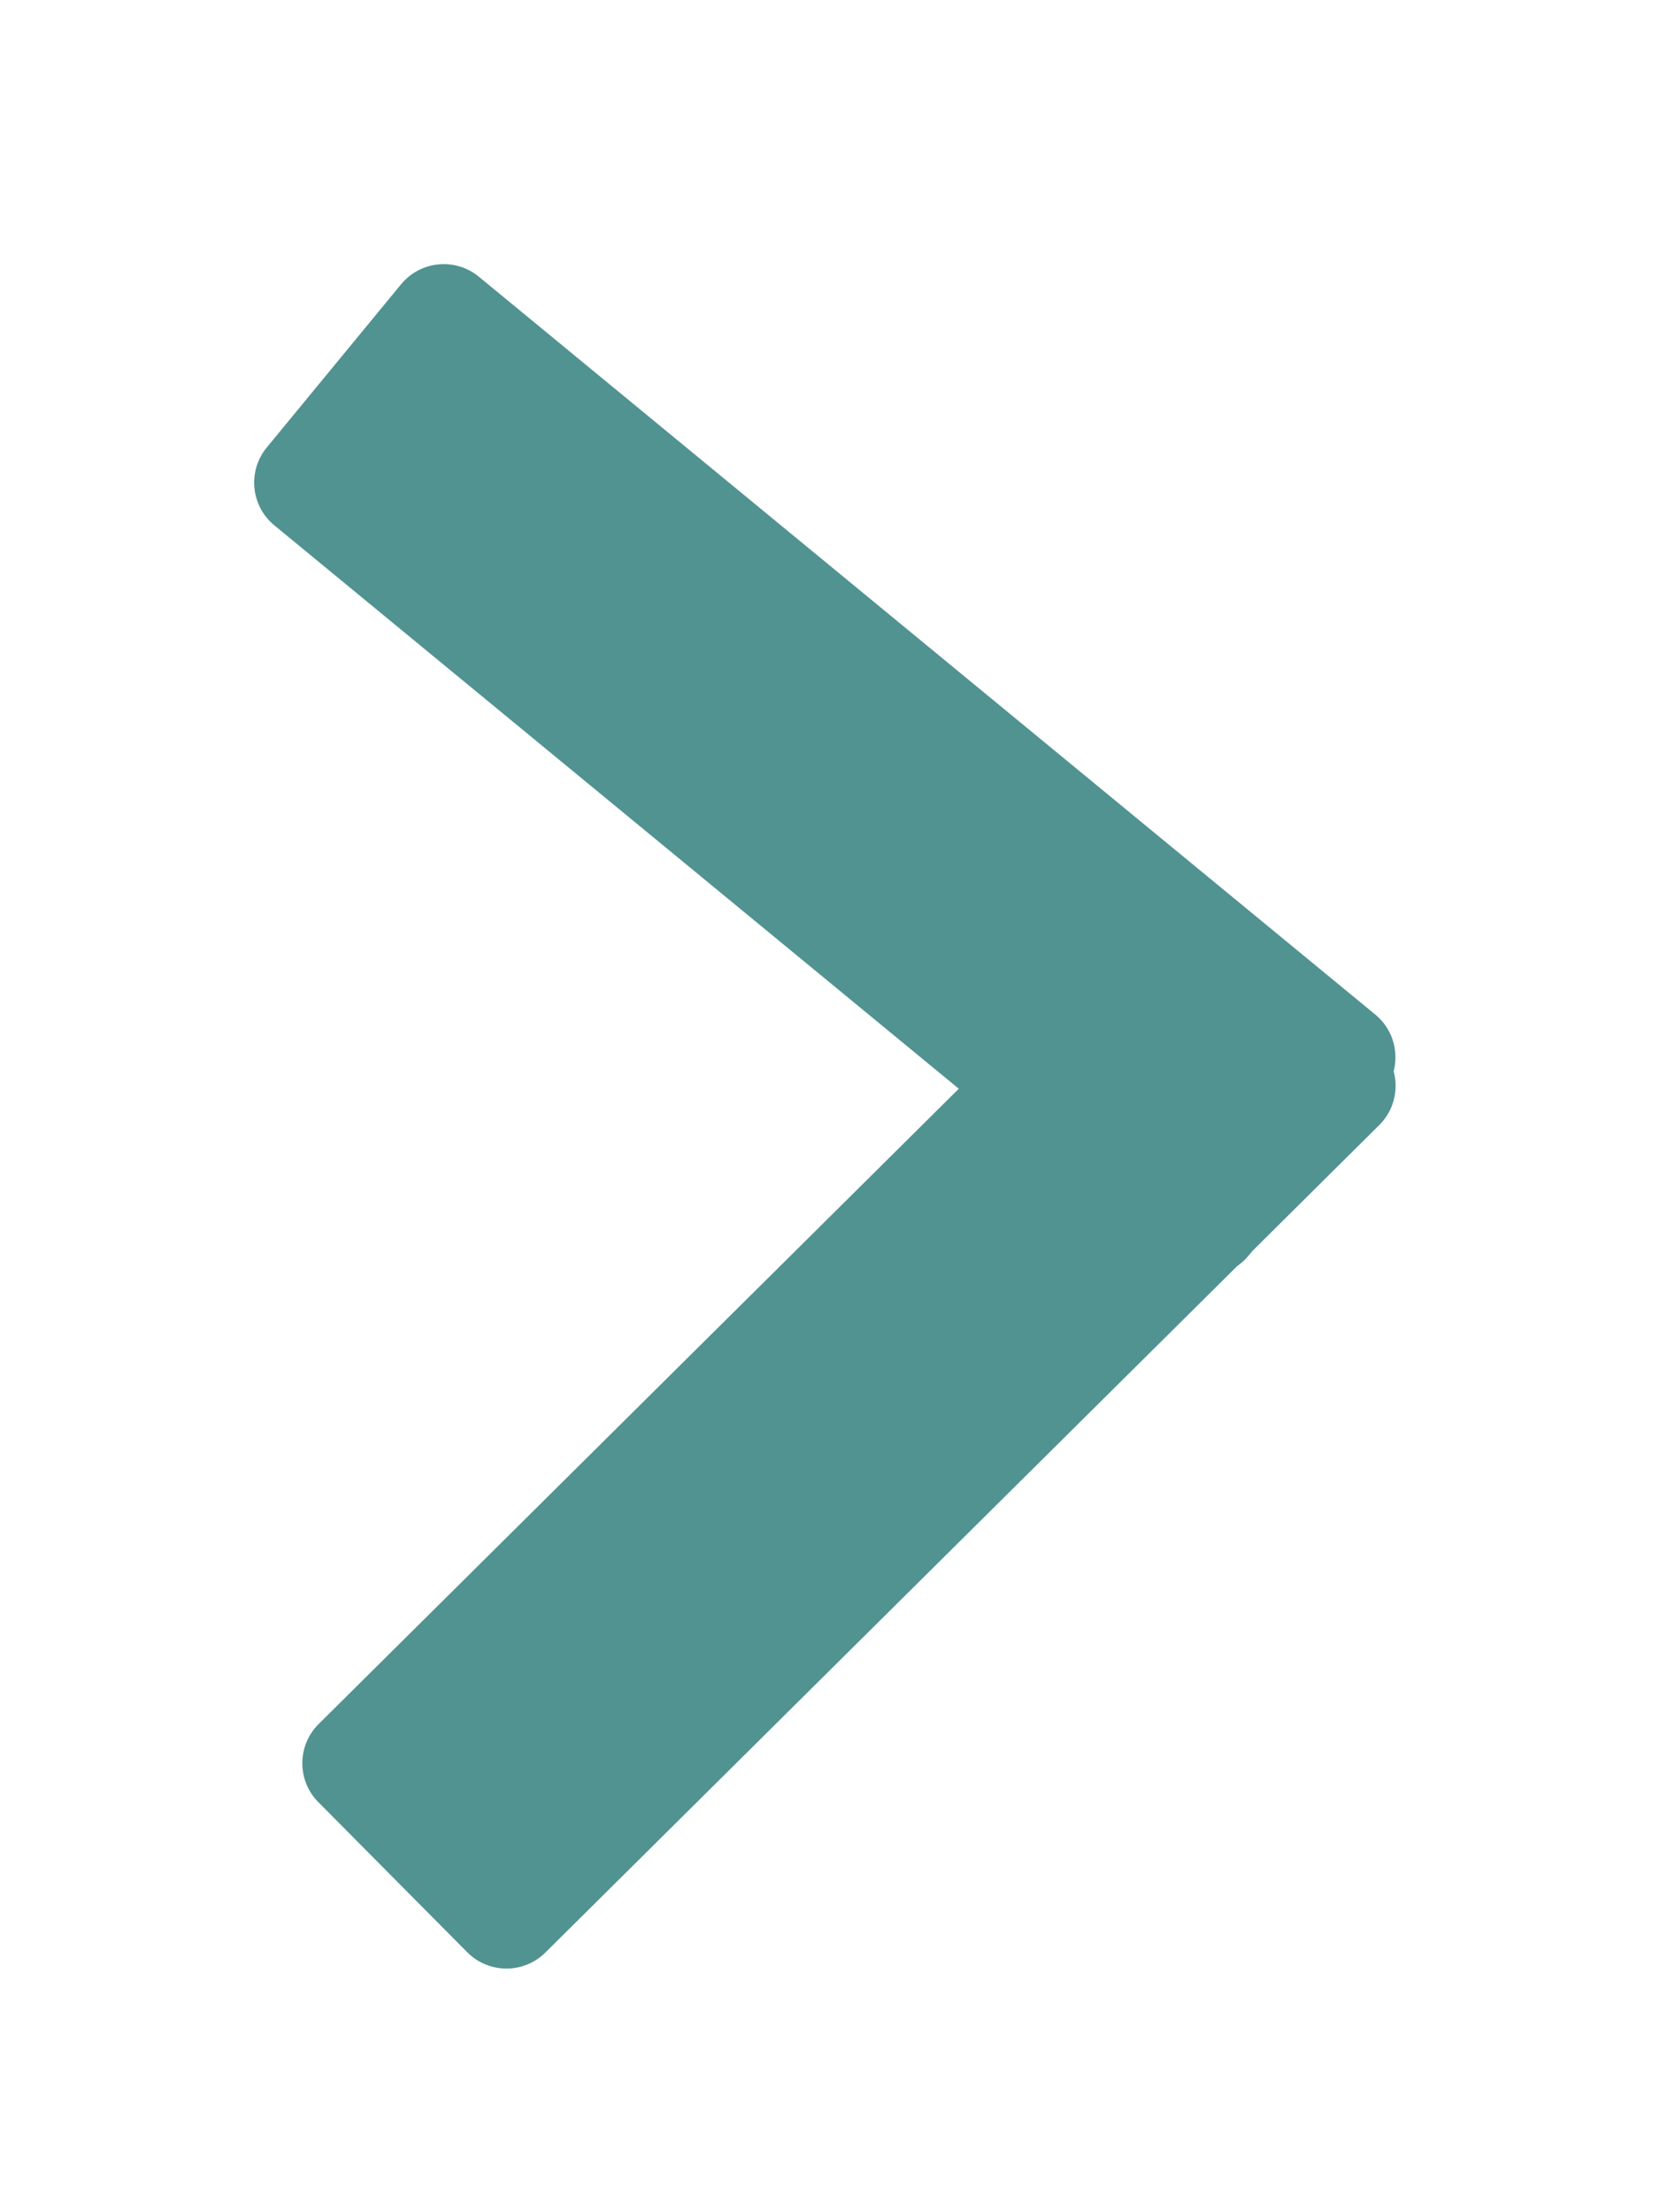 <svg width="30" height="40" viewBox="0 0 30 40" fill="none" xmlns="http://www.w3.org/2000/svg">
<g filter="url(#filter0_d_26_25052)">
<path fill-rule="evenodd" clip-rule="evenodd" d="M8.66 1.004C8.234 0.653 7.603 0.714 7.252 1.141L4.824 4.091C4.473 4.518 4.534 5.148 4.961 5.499L17.338 15.686L5.763 27.172C5.371 27.561 5.368 28.194 5.757 28.586L8.449 31.299C8.838 31.691 9.471 31.693 9.863 31.304L22.372 18.893C22.447 18.841 22.517 18.778 22.578 18.704L22.647 18.62L24.941 16.343C25.206 16.081 25.293 15.707 25.202 15.371C25.297 15.005 25.181 14.601 24.87 14.345L8.66 1.004Z" fill="#519391"/>
</g>
<defs>
<filter id="filter0_d_26_25052" x="0.596" y="0.776" width="28.641" height="38.818" filterUnits="userSpaceOnUse" color-interpolation-filters="sRGB">
<feFlood flood-opacity="0" result="BackgroundImageFix"/>
<feColorMatrix in="SourceAlpha" type="matrix" values="0 0 0 0 0 0 0 0 0 0 0 0 0 0 0 0 0 0 127 0" result="hardAlpha"/>
<feOffset dy="4"/>
<feGaussianBlur stdDeviation="2"/>
<feComposite in2="hardAlpha" operator="out"/>
<feColorMatrix type="matrix" values="0 0 0 0 0 0 0 0 0 0 0 0 0 0 0 0 0 0 0.25 0"/>
<feBlend mode="normal" in2="BackgroundImageFix" result="effect1_dropShadow_26_25052"/>
<feBlend mode="normal" in="SourceGraphic" in2="effect1_dropShadow_26_25052" result="shape"/>
</filter>
</defs>
</svg>
